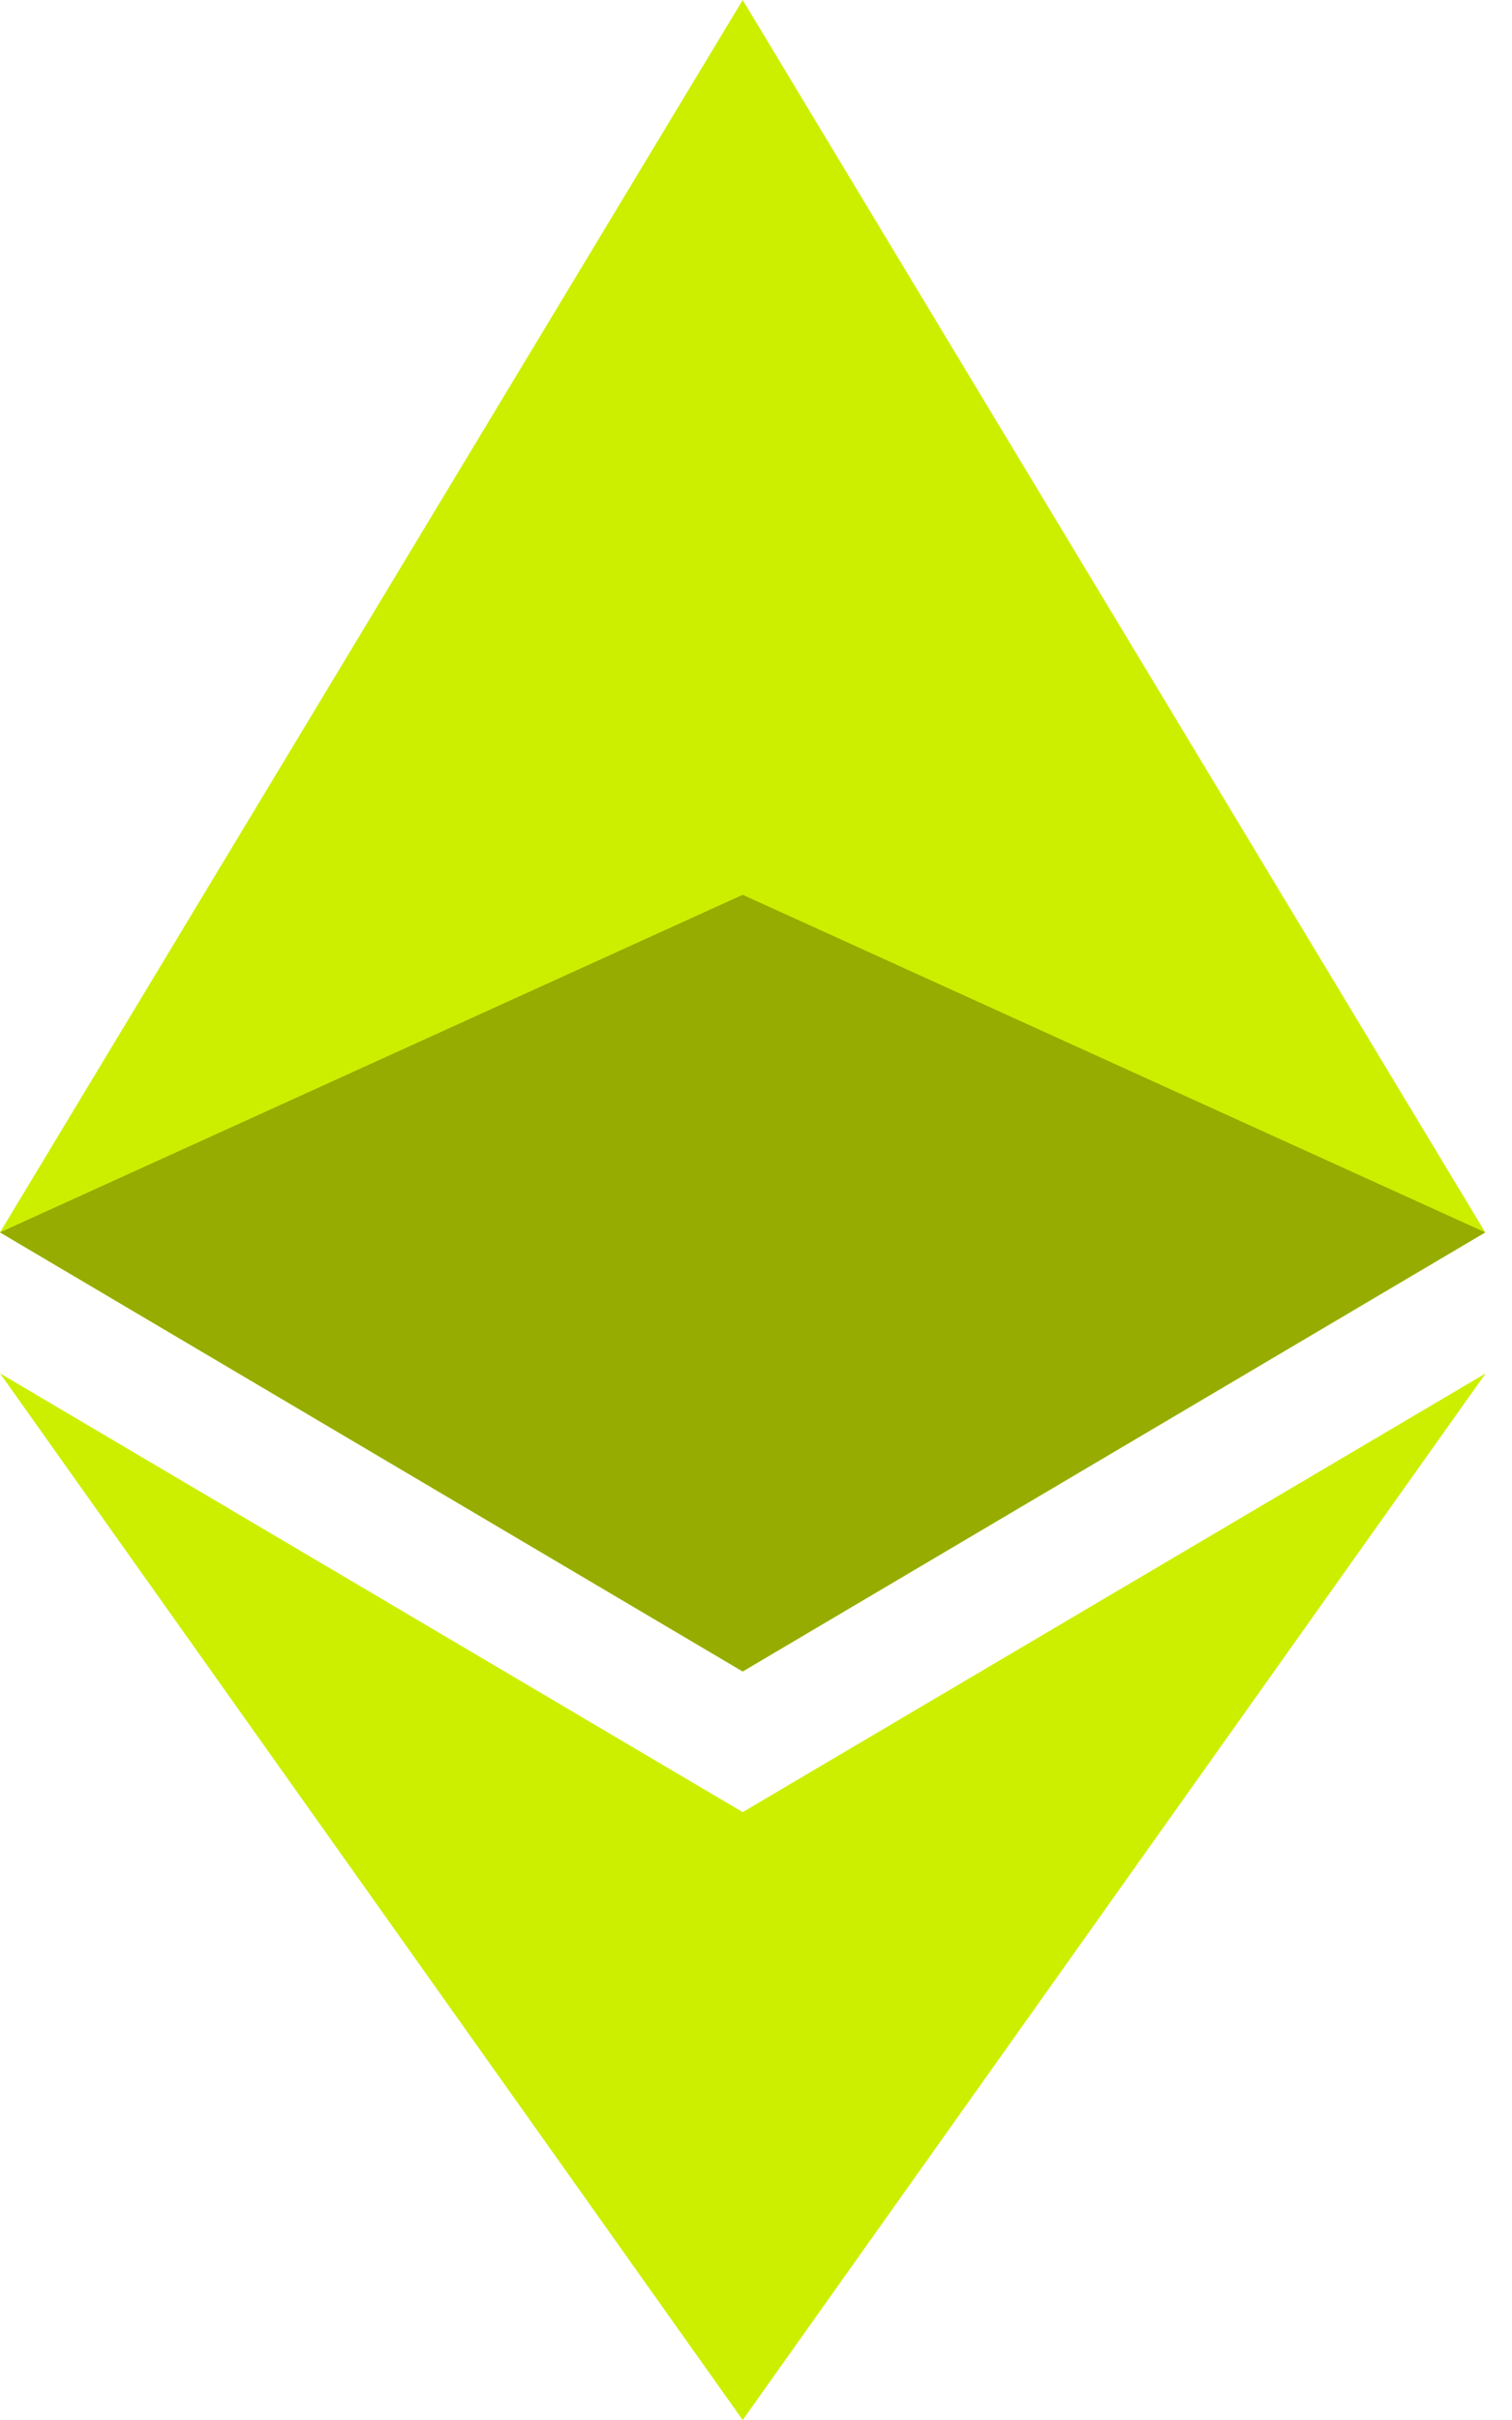 <svg width="10" height="16" viewBox="0 0 10 16" fill="none" xmlns="http://www.w3.org/2000/svg">
<path d="M0 8.148L4.912 0L9.823 8.148L4.912 11.051L0 8.148Z" fill="#CCEF00"/>
<path d="M4.912 16L0 9.08L4.912 11.981L9.826 9.08L4.912 16Z" fill="#CCEF00"/>
<path d="M4.912 11.051L0 8.148L4.912 5.916L9.823 8.148L4.912 11.051Z" fill="#96AC00"/>
</svg>
